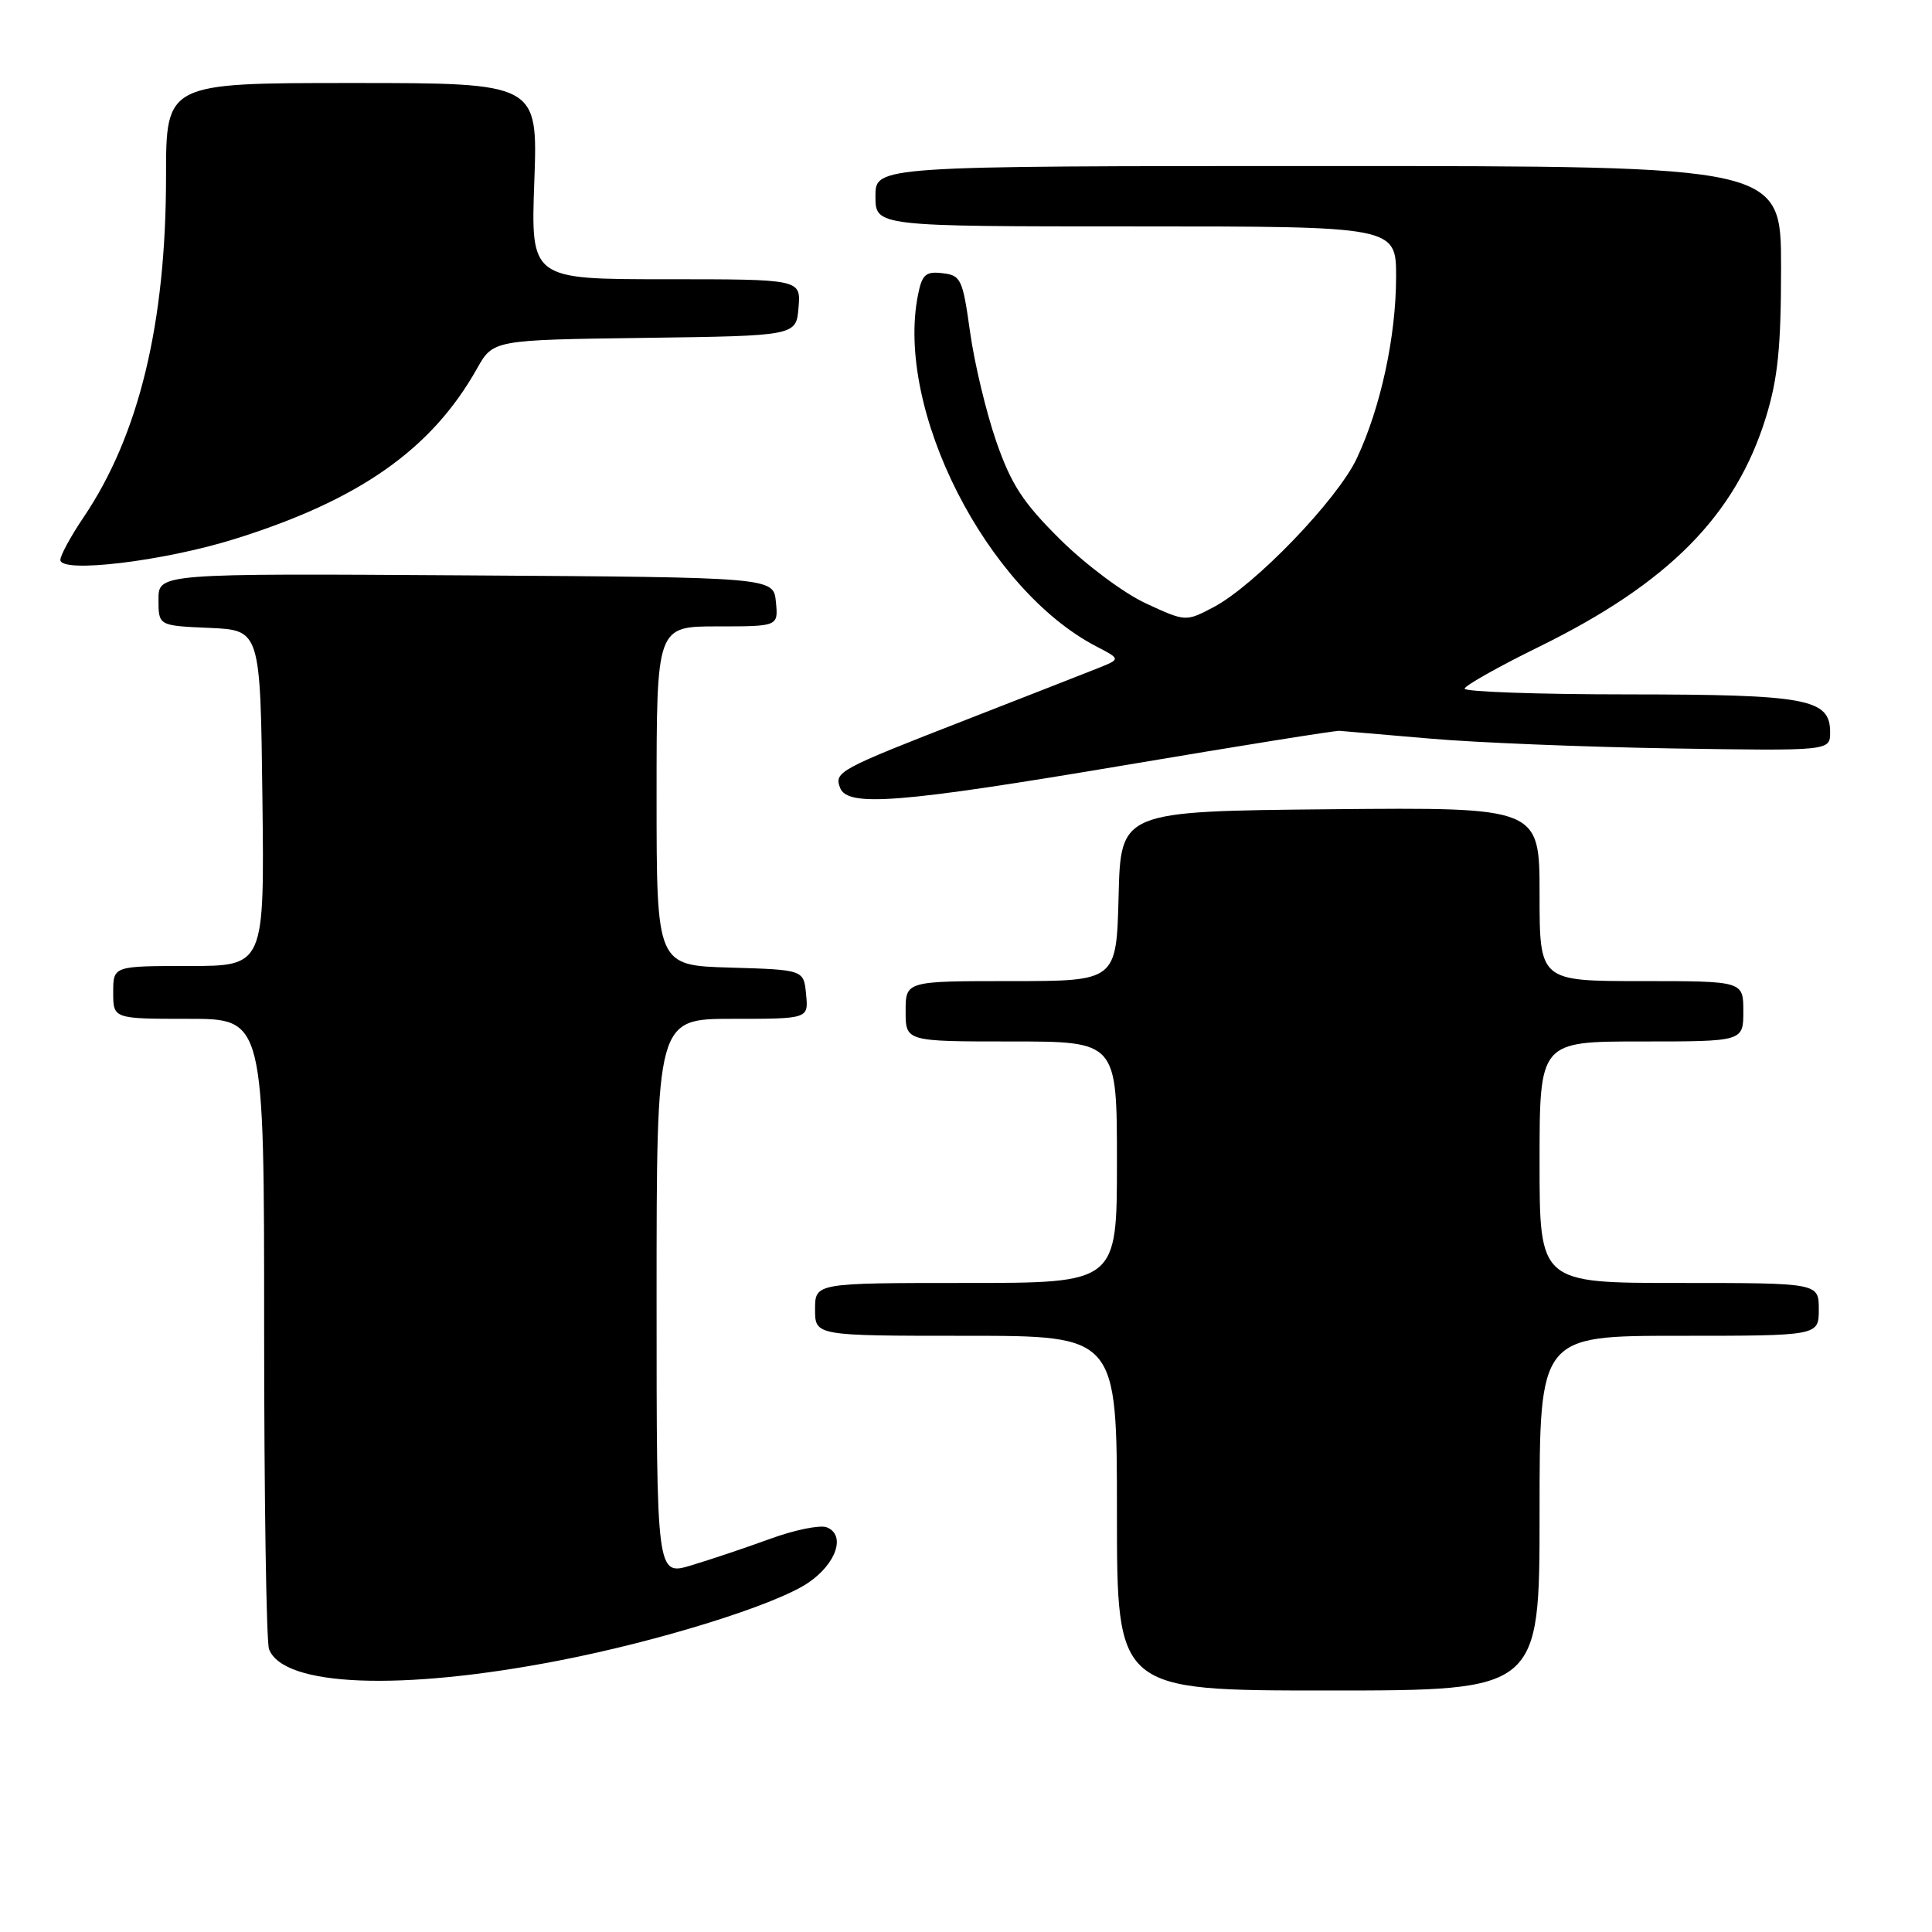 <?xml version="1.0" encoding="UTF-8" standalone="no"?>
<!DOCTYPE svg PUBLIC "-//W3C//DTD SVG 1.1//EN" "http://www.w3.org/Graphics/SVG/1.1/DTD/svg11.dtd" >
<svg xmlns="http://www.w3.org/2000/svg" xmlns:xlink="http://www.w3.org/1999/xlink" version="1.1" viewBox="0 0 256 256">
 <g >
 <path fill="currentColor"
d=" M 204.00 200.50 C 204.00 177.00 204.00 177.00 222.50 177.00 C 241.00 177.00 241.00 177.00 241.00 173.50 C 241.00 170.00 241.00 170.00 222.50 170.00 C 204.00 170.00 204.00 170.00 204.00 154.00 C 204.00 138.00 204.00 138.00 217.50 138.00 C 231.00 138.00 231.00 138.00 231.00 134.00 C 231.00 130.00 231.00 130.00 217.50 130.00 C 204.00 130.00 204.00 130.00 204.00 118.48 C 204.00 106.97 204.00 106.97 176.25 107.23 C 148.50 107.50 148.50 107.50 148.22 118.75 C 147.93 130.00 147.93 130.00 133.97 130.00 C 120.00 130.00 120.00 130.00 120.00 134.00 C 120.00 138.00 120.00 138.00 134.00 138.00 C 148.00 138.00 148.00 138.00 148.00 154.00 C 148.00 170.00 148.00 170.00 128.00 170.00 C 108.00 170.00 108.00 170.00 108.00 173.50 C 108.00 177.00 108.00 177.00 128.00 177.00 C 148.00 177.00 148.00 177.00 148.00 200.50 C 148.00 224.00 148.00 224.00 176.00 224.00 C 204.00 224.00 204.00 224.00 204.00 200.50 Z  M 73.98 220.05 C 87.41 217.45 102.67 212.69 107.06 209.75 C 110.83 207.21 112.12 203.37 109.53 202.37 C 108.65 202.04 105.29 202.72 102.06 203.90 C 98.83 205.08 94.12 206.66 91.59 207.42 C 87.00 208.80 87.00 208.80 87.00 171.90 C 87.00 135.00 87.00 135.00 97.06 135.00 C 107.13 135.00 107.13 135.00 106.81 131.75 C 106.50 128.50 106.50 128.50 96.75 128.21 C 87.00 127.93 87.00 127.93 87.00 105.46 C 87.00 83.00 87.00 83.00 95.06 83.00 C 103.13 83.00 103.13 83.00 102.81 79.75 C 102.50 76.50 102.50 76.50 61.75 76.24 C 21.00 75.98 21.00 75.98 21.00 79.44 C 21.00 82.91 21.00 82.91 27.75 83.20 C 34.50 83.50 34.50 83.50 34.77 105.75 C 35.04 128.00 35.04 128.00 25.02 128.00 C 15.00 128.00 15.00 128.00 15.00 131.50 C 15.00 135.00 15.00 135.00 25.00 135.00 C 35.00 135.00 35.00 135.00 35.00 175.92 C 35.00 198.42 35.29 217.60 35.65 218.53 C 37.55 223.49 53.08 224.10 73.98 220.05 Z  M 149.11 101.38 C 164.17 98.84 176.95 96.79 177.50 96.84 C 178.05 96.88 183.45 97.35 189.50 97.87 C 195.55 98.40 209.95 98.98 221.50 99.17 C 242.50 99.50 242.50 99.50 242.50 97.03 C 242.50 92.59 239.50 92.03 215.75 92.01 C 203.79 92.01 194.03 91.66 194.07 91.25 C 194.12 90.84 198.55 88.34 203.93 85.70 C 221.08 77.29 229.98 68.29 233.99 55.30 C 235.58 50.15 236.00 45.99 236.00 35.39 C 236.00 22.00 236.00 22.00 176.00 22.00 C 116.00 22.00 116.00 22.00 116.00 26.00 C 116.00 30.00 116.00 30.00 150.50 30.00 C 185.00 30.00 185.00 30.00 184.99 36.75 C 184.97 44.66 182.94 54.01 179.79 60.72 C 177.23 66.19 166.28 77.56 160.81 80.45 C 157.11 82.39 157.11 82.39 151.83 79.95 C 148.91 78.60 143.84 74.81 140.50 71.50 C 135.55 66.60 134.00 64.22 132.01 58.50 C 130.68 54.65 129.11 48.12 128.54 44.00 C 127.56 36.97 127.33 36.48 124.88 36.20 C 122.66 35.94 122.18 36.36 121.64 39.07 C 118.60 54.26 130.67 78.05 145.26 85.65 C 148.50 87.33 148.50 87.33 145.50 88.53 C 143.85 89.19 135.97 92.27 128.00 95.38 C 111.11 101.96 110.51 102.28 111.32 104.40 C 112.31 106.97 119.29 106.41 149.11 101.38 Z  M 31.00 71.45 C 47.58 66.29 57.20 59.54 63.21 48.83 C 65.35 45.04 65.35 45.04 85.42 44.77 C 105.50 44.50 105.50 44.50 105.81 40.75 C 106.12 37.00 106.12 37.00 88.22 37.00 C 70.33 37.00 70.33 37.00 70.80 24.00 C 71.27 11.00 71.27 11.00 46.63 11.00 C 22.00 11.00 22.00 11.00 22.00 23.39 C 22.00 42.86 18.42 57.67 11.07 68.55 C 9.38 71.05 8.00 73.59 8.00 74.19 C 8.00 76.00 21.59 74.38 31.00 71.45 Z "/>
</g>
</svg>